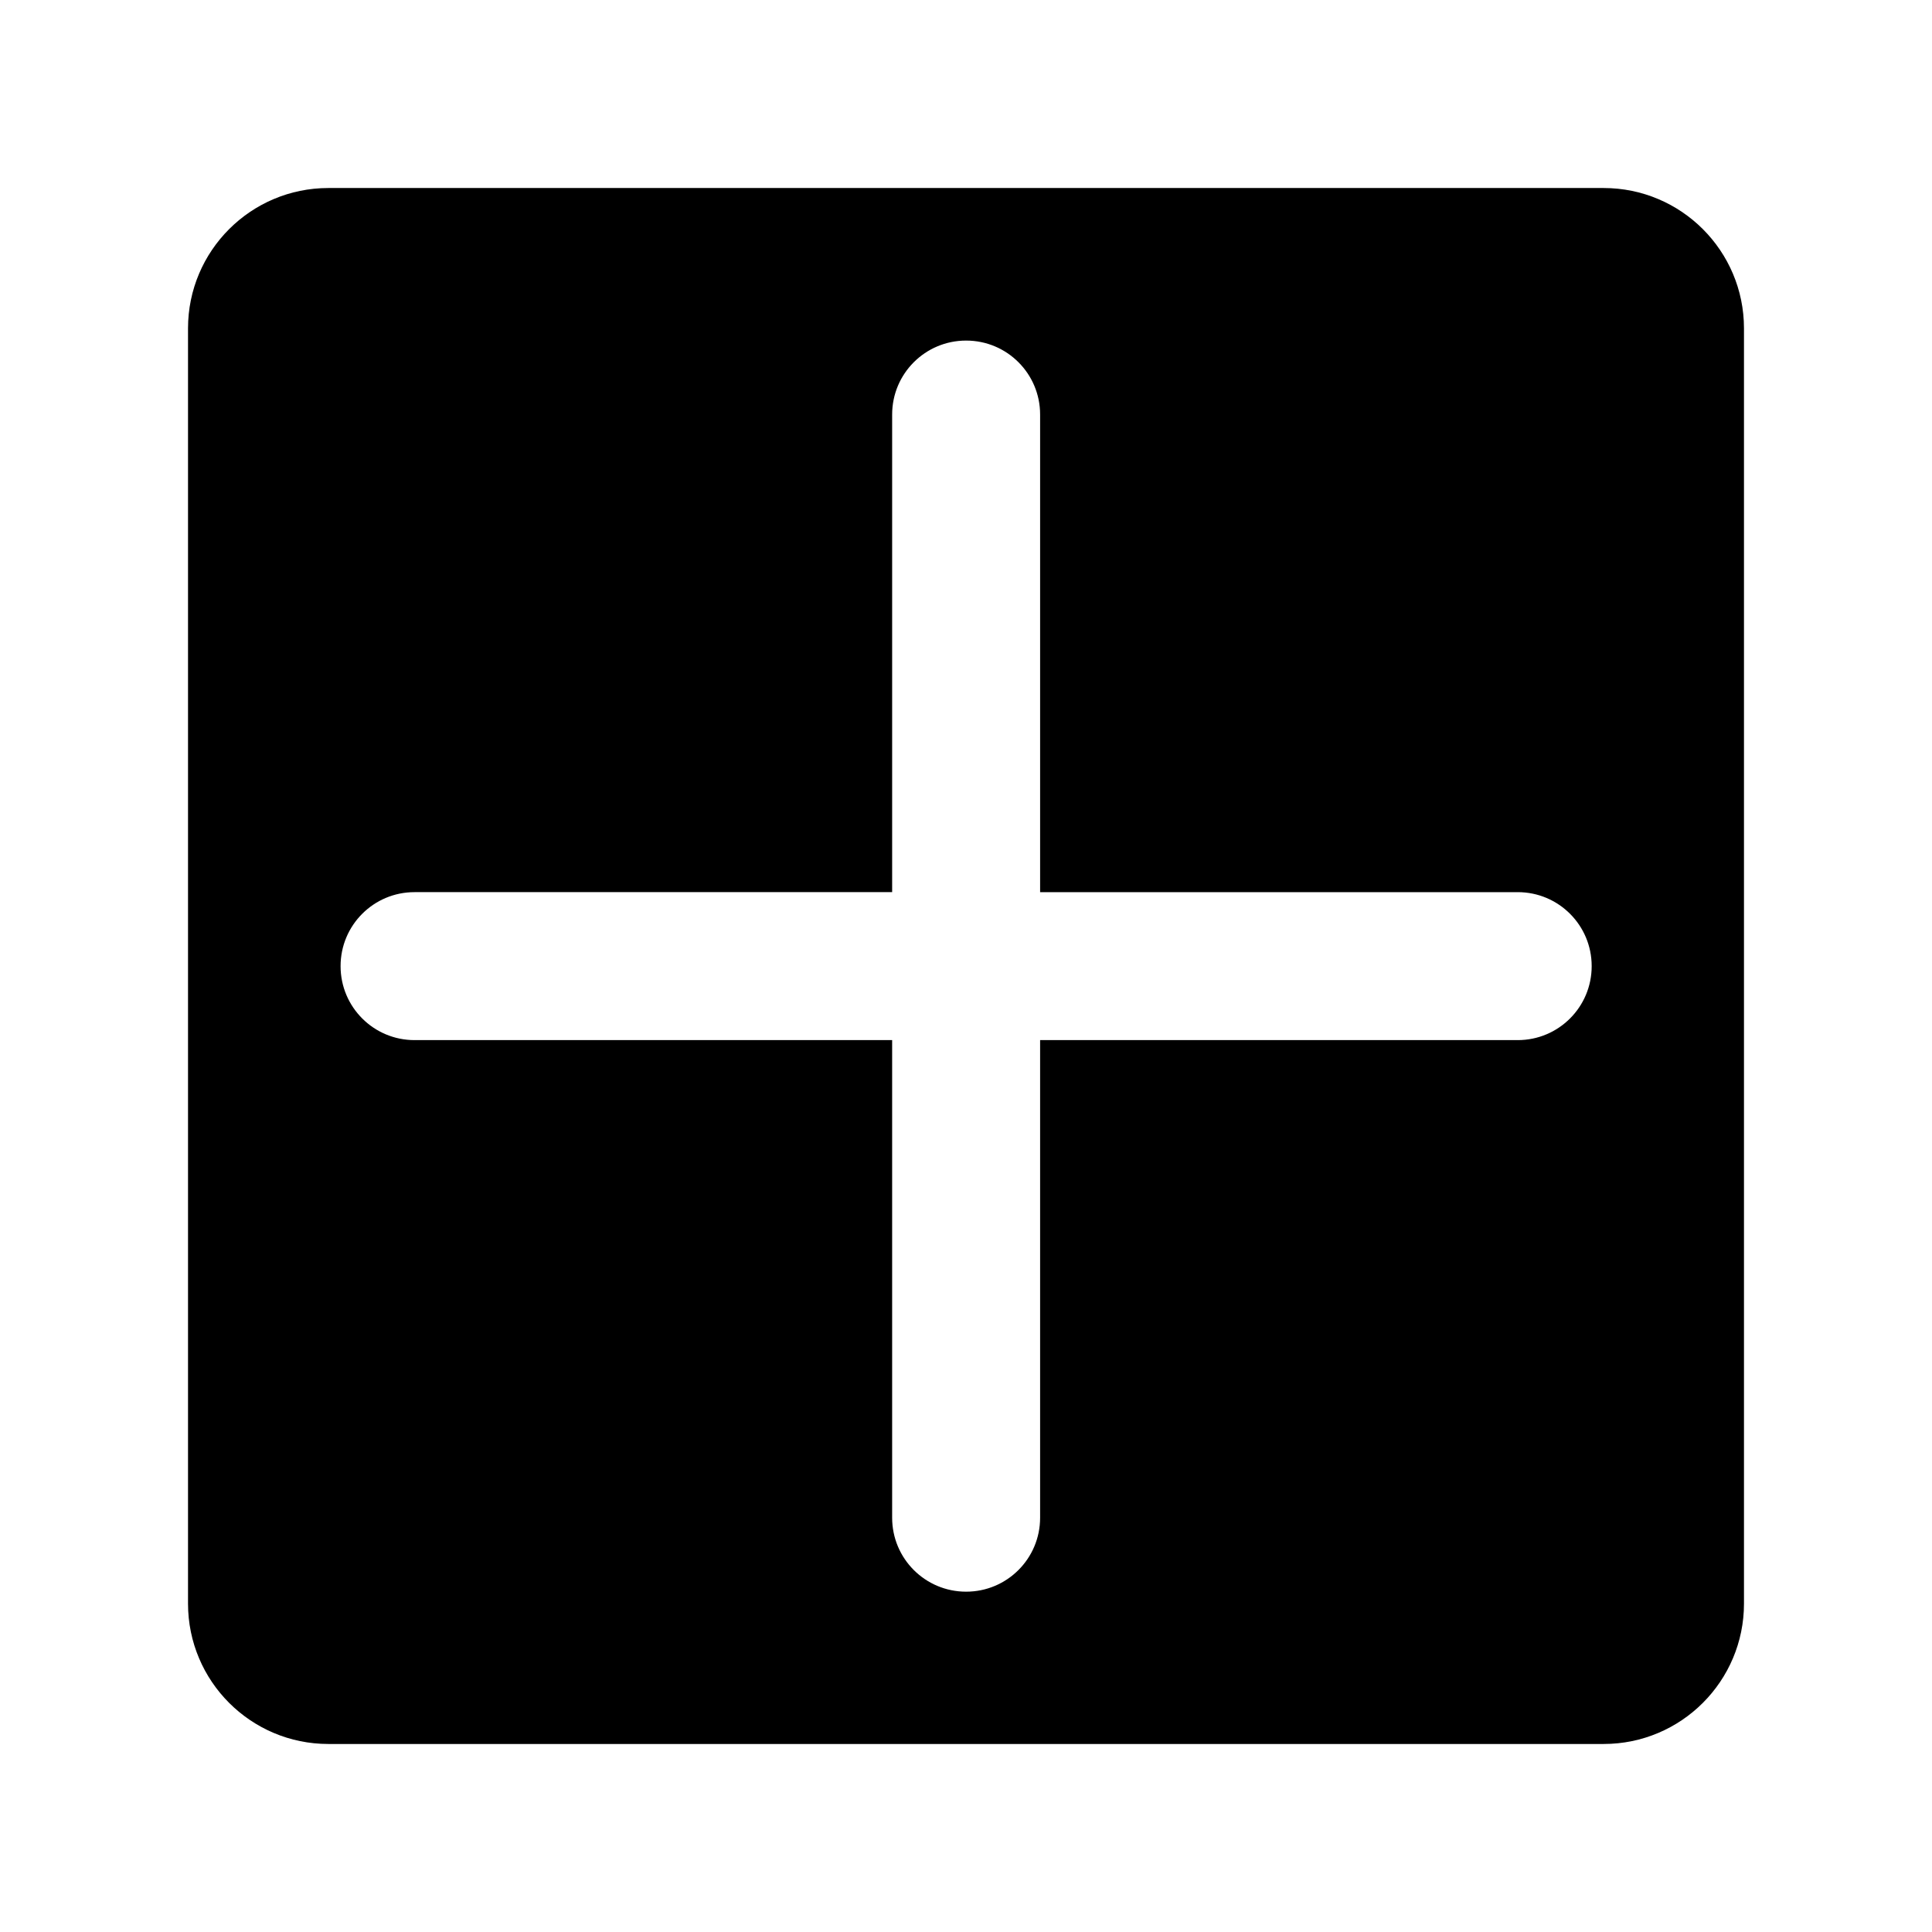 <?xml version="1.0" encoding="UTF-8"?>
<svg id="a" data-name="Layer 1" xmlns="http://www.w3.org/2000/svg" viewBox="0 0 75.73 75.73">
  <defs>
    <style>
      .b {
        stroke: #000;
        stroke-miterlimit: 10;
      }
    </style>
  </defs>
  <path class="b" d="M7.87,12.87V62.86c0,2.76,2.24,5,5,5H62.86c2.76,0,5-2.24,5-5V12.87c0-2.76-2.24-5-5-5H12.87c-2.76,0-5,2.24-5,5Zm51.62,28.4h-18.22v18.22c0,1.88-1.52,3.4-3.4,3.4s-3.4-1.52-3.4-3.4v-18.22H16.25c-1.88,0-3.4-1.52-3.4-3.4s1.52-3.4,3.4-3.4h18.22V16.25c0-1.88,1.52-3.4,3.4-3.4s3.4,1.52,3.4,3.4v18.22h18.22c1.88,0,3.4,1.52,3.4,3.4s-1.52,3.4-3.4,3.4Z"/>
</svg>